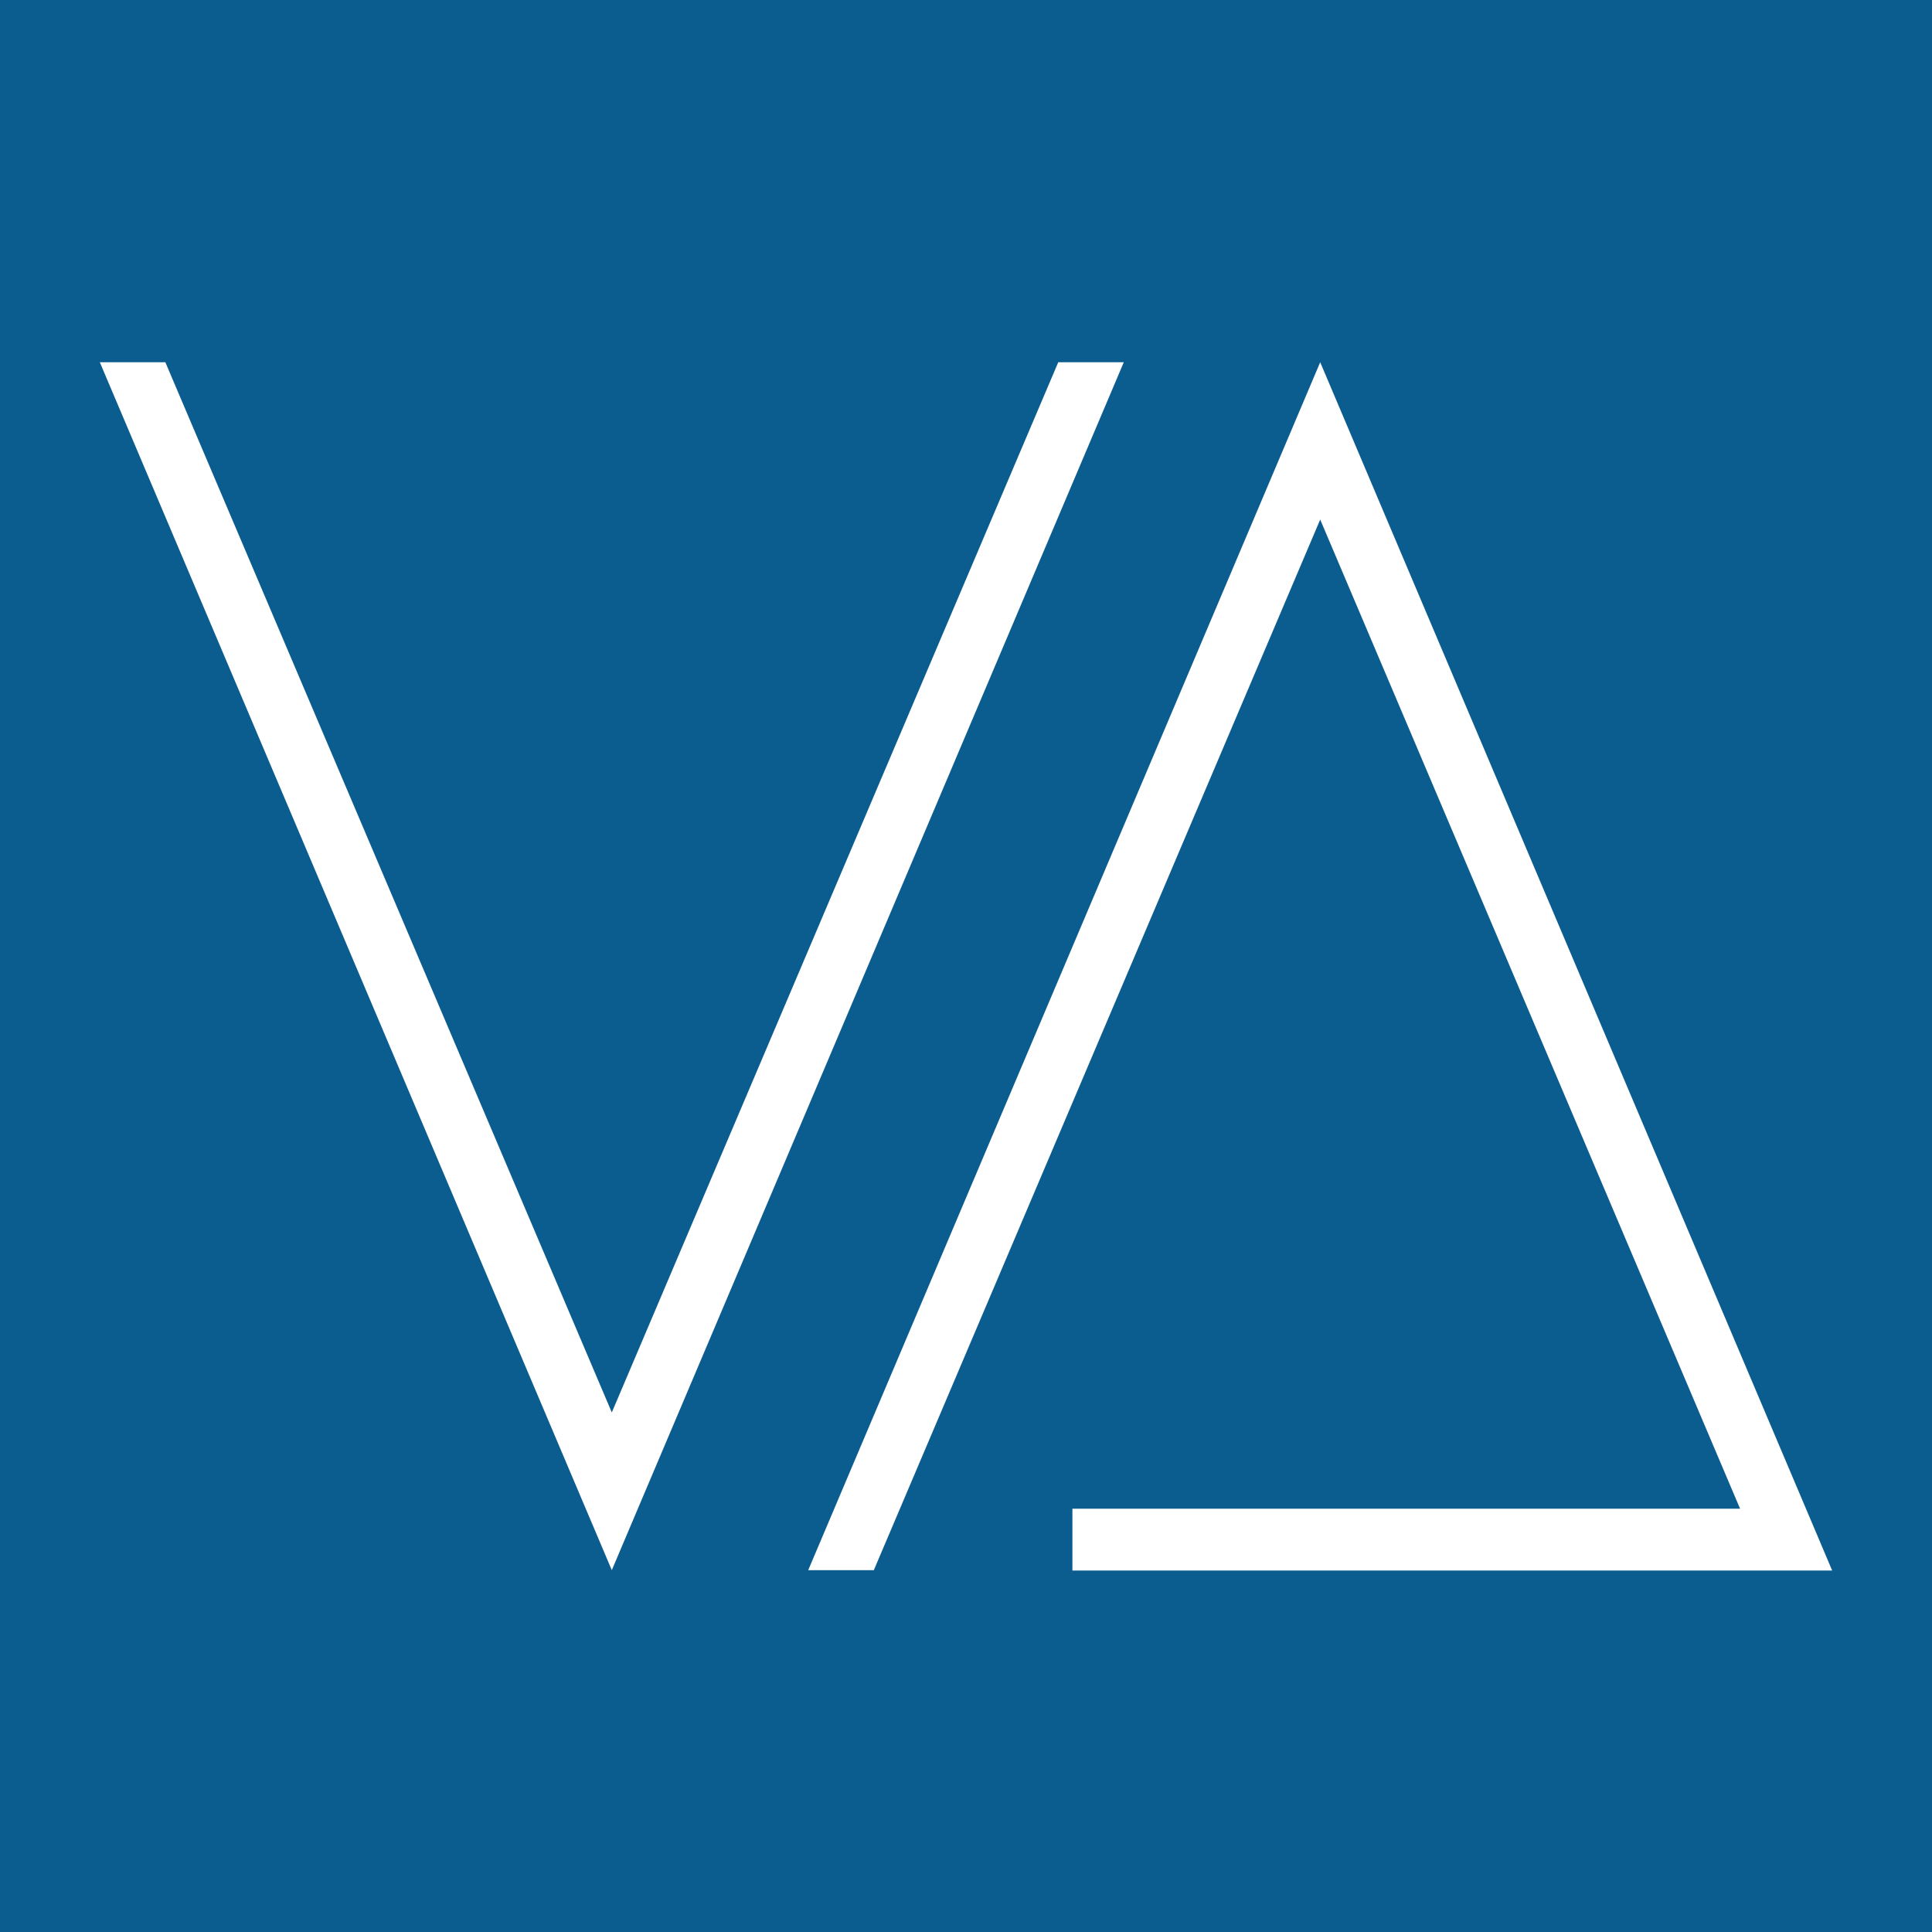 <svg id="Ebene_1" data-name="Ebene 1" xmlns="http://www.w3.org/2000/svg" viewBox="0 0 240 240"><title>Icon</title><rect width="240" height="240" style="fill:#0b5d90"/><path d="M139.6,45,76,195.05,12.4,45h8.14L76,175.46,131.46,45Z" style="fill:#fff"/><path d="M133.22,187.42h82.94L164,64.54,108.55,195.05H100.4L164,45l63.6,150.1H133.22Z" style="fill:#fff"/></svg>